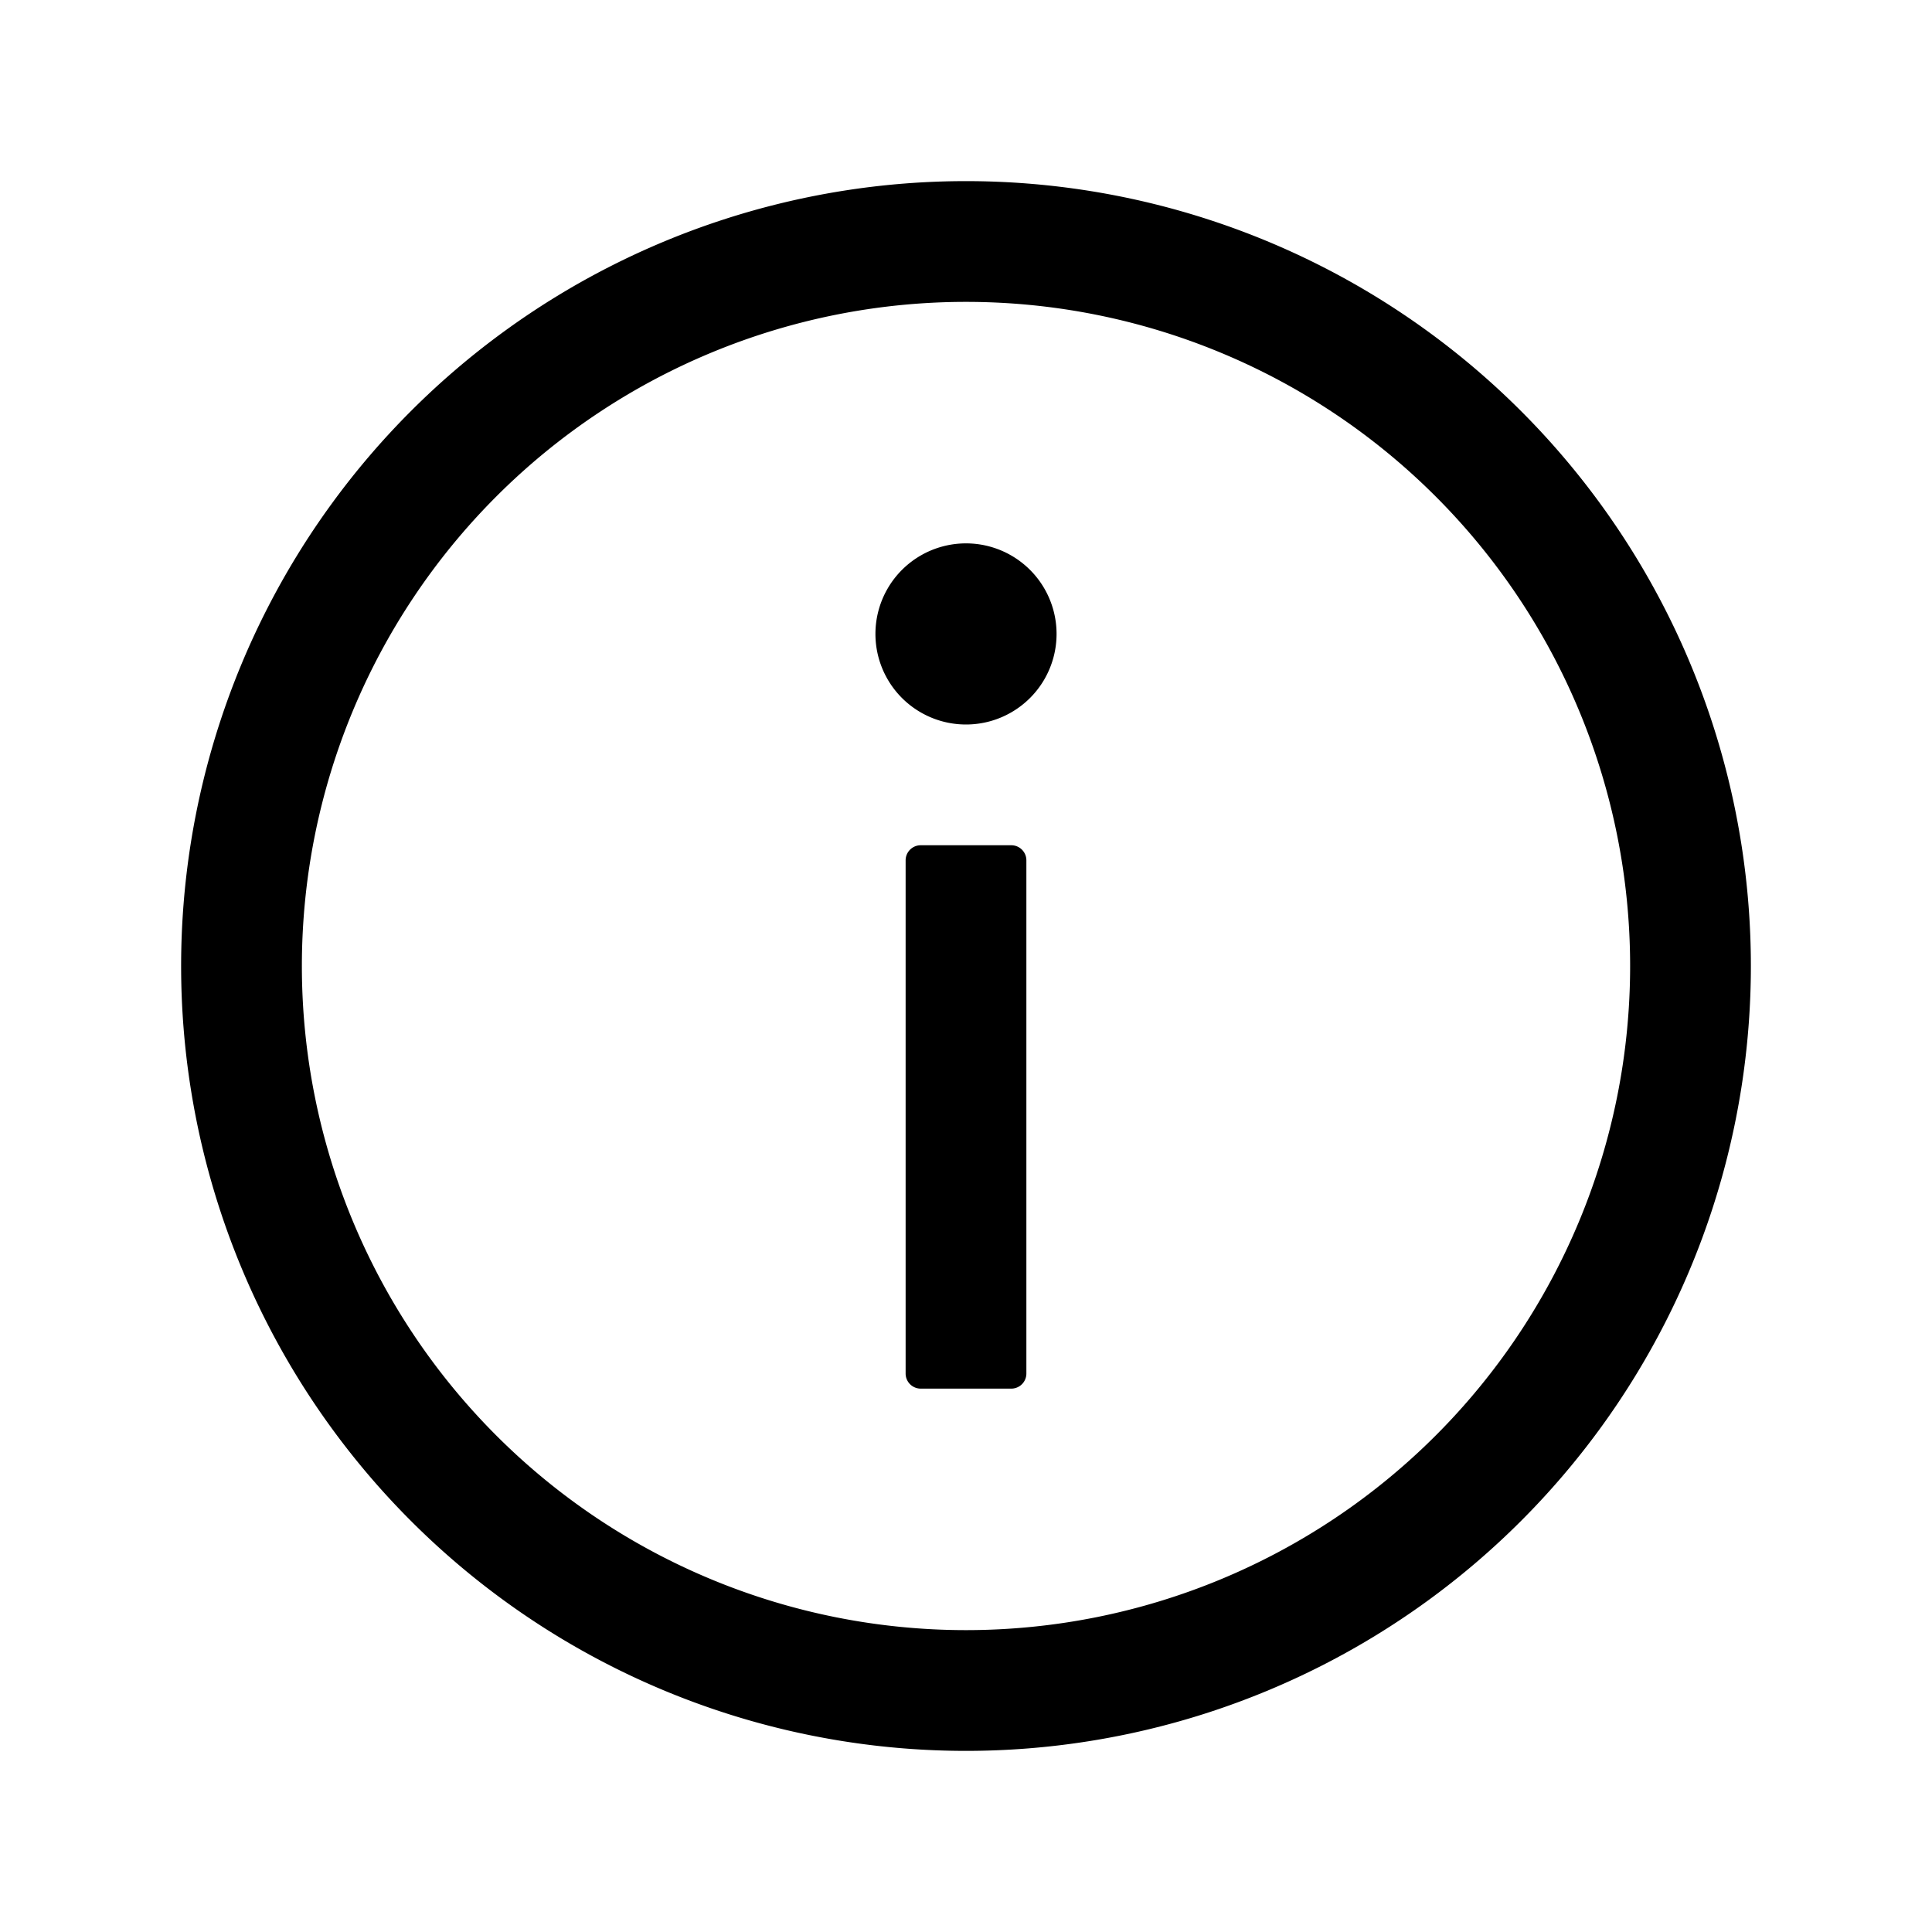 <?xml version="1.0" standalone="no"?><!DOCTYPE svg PUBLIC "-//W3C//DTD SVG 1.1//EN" "http://www.w3.org/Graphics/SVG/1.1/DTD/svg11.dtd"><svg t="1585817164639" class="icon" viewBox="0 0 1024 1024" version="1.1" xmlns="http://www.w3.org/2000/svg" p-id="11145" xmlns:xlink="http://www.w3.org/1999/xlink" width="128" height="128"><defs><style type="text/css"></style></defs><path d="M512 96a416 416 0 1 1 0 832 416 416 0 0 1 0-832z m0 64a352 352 0 1 0 0 704 352 352 0 0 0 0-704zM536 448c4.416 0 8 3.584 8 8v272a8 8 0 0 1-8 8h-48a8 8 0 0 1-8-8v-272c0-4.416 3.584-8 8-8zM512 288A48 48 0 1 1 512 384a48 48 0 0 1 0-96z" fill="#000000" p-id="11146"></path></svg>